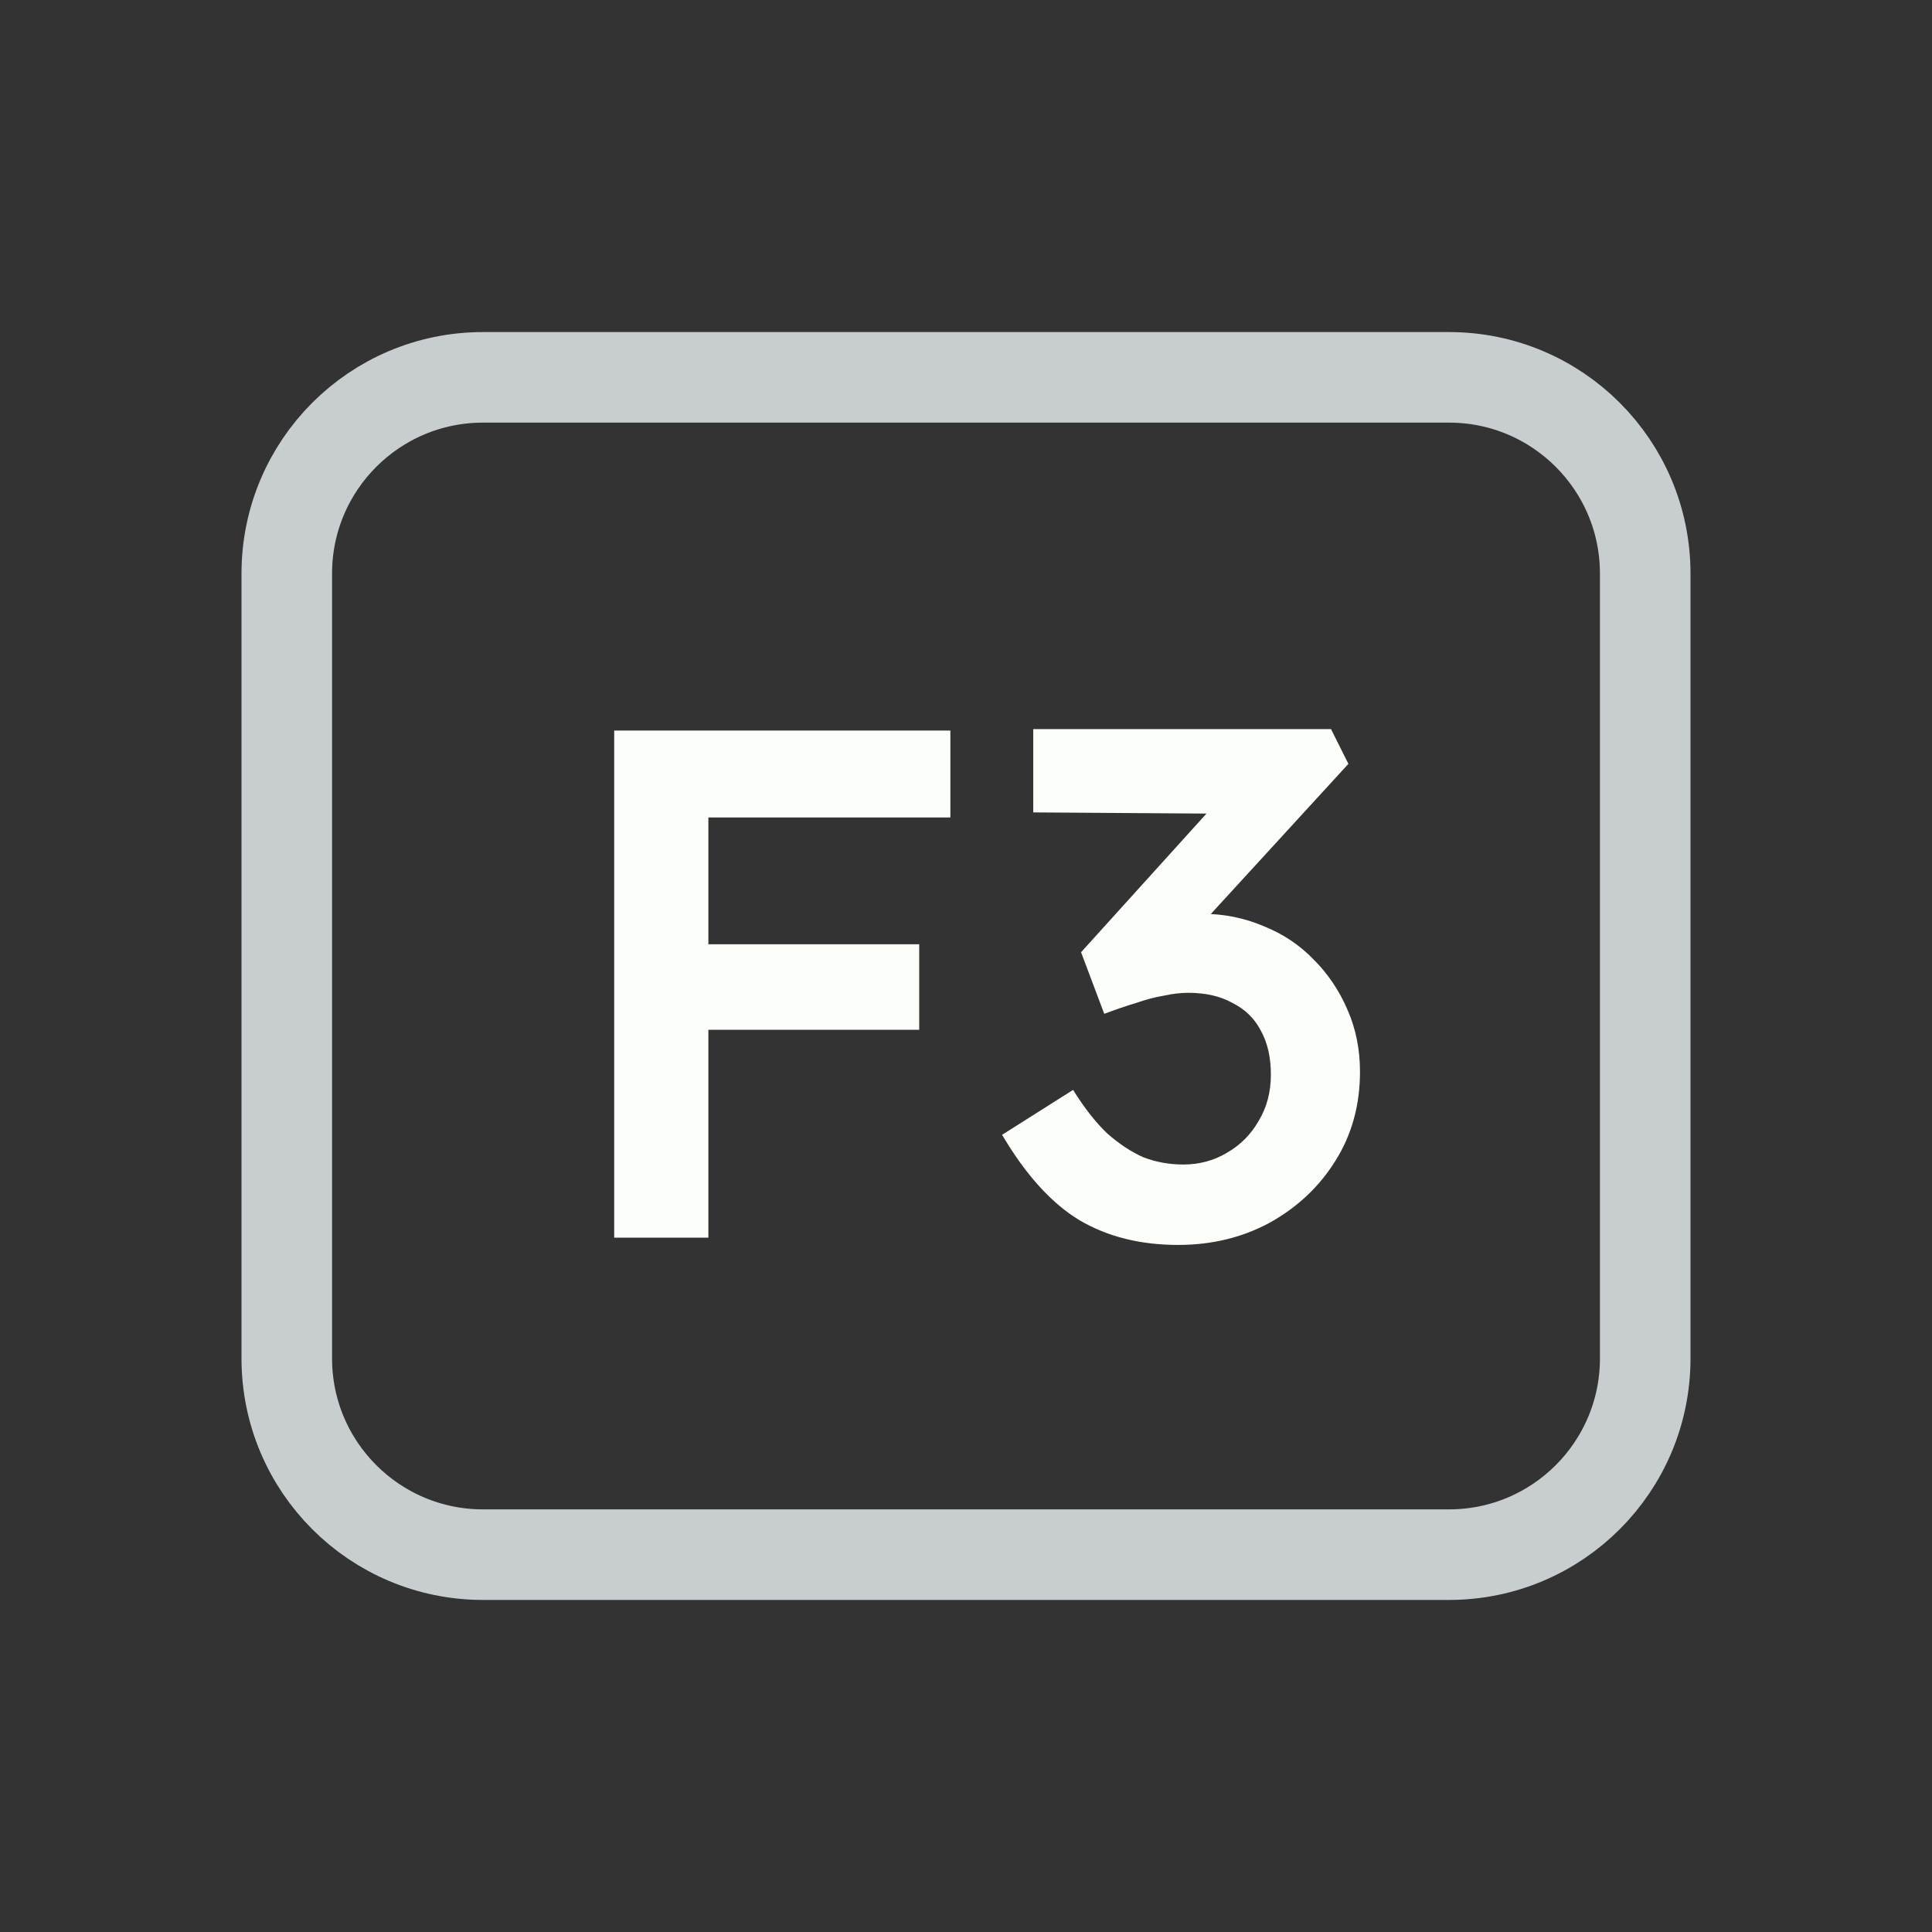 <svg width="128" height="128" viewBox="0 0 128 128" fill="none" xmlns="http://www.w3.org/2000/svg">
<rect x="0" y="0" width="128" height="128" fill="#333333" stroke="none"/>
<path d="M52 25H76H96C103.18 25 109 30.82 109 38V38.8V55.6V90C109 97.18 103.18 103 96 103H76H64H52H32C24.82 103 19 97.18 19 90V55.6V38C19 30.82 24.82 25 32 25H52Z" stroke="#C8CED0" stroke-width="6"/>
<path d="M40.692 82V48.4H46.932V82H40.692ZM43.572 68.224V62.56H60.9V68.224H43.572ZM43.572 54.16V48.4H62.964V54.16H43.572ZM78.055 82.48C75.559 82.48 73.383 81.936 71.527 80.848C69.671 79.728 67.959 77.84 66.391 75.184L71.095 72.208C71.831 73.392 72.583 74.352 73.351 75.088C74.151 75.792 74.951 76.32 75.751 76.672C76.583 76.992 77.463 77.152 78.391 77.152C79.447 77.152 80.407 76.896 81.271 76.384C82.167 75.872 82.871 75.168 83.383 74.272C83.927 73.376 84.199 72.352 84.199 71.2C84.199 70.048 83.975 69.072 83.527 68.272C83.111 67.472 82.487 66.864 81.655 66.448C80.855 66 79.879 65.776 78.727 65.776C78.215 65.776 77.671 65.84 77.095 65.968C76.519 66.064 75.911 66.224 75.271 66.448C74.631 66.64 73.927 66.88 73.159 67.168L71.623 63.088L81.175 52.528L82.615 53.92L68.455 53.824V48.304H88.183L89.335 50.608L78.295 62.656L76.855 61.072C77.111 60.944 77.527 60.832 78.103 60.736C78.711 60.608 79.239 60.544 79.687 60.544C81.095 60.544 82.439 60.816 83.719 61.36C84.999 61.872 86.103 62.608 87.031 63.568C87.991 64.528 88.743 65.648 89.287 66.928C89.831 68.176 90.103 69.536 90.103 71.008C90.103 73.216 89.559 75.184 88.471 76.912C87.415 78.608 85.975 79.968 84.151 80.992C82.327 81.984 80.295 82.48 78.055 82.48Z" fill="#FBFEF9"/>
</svg>

